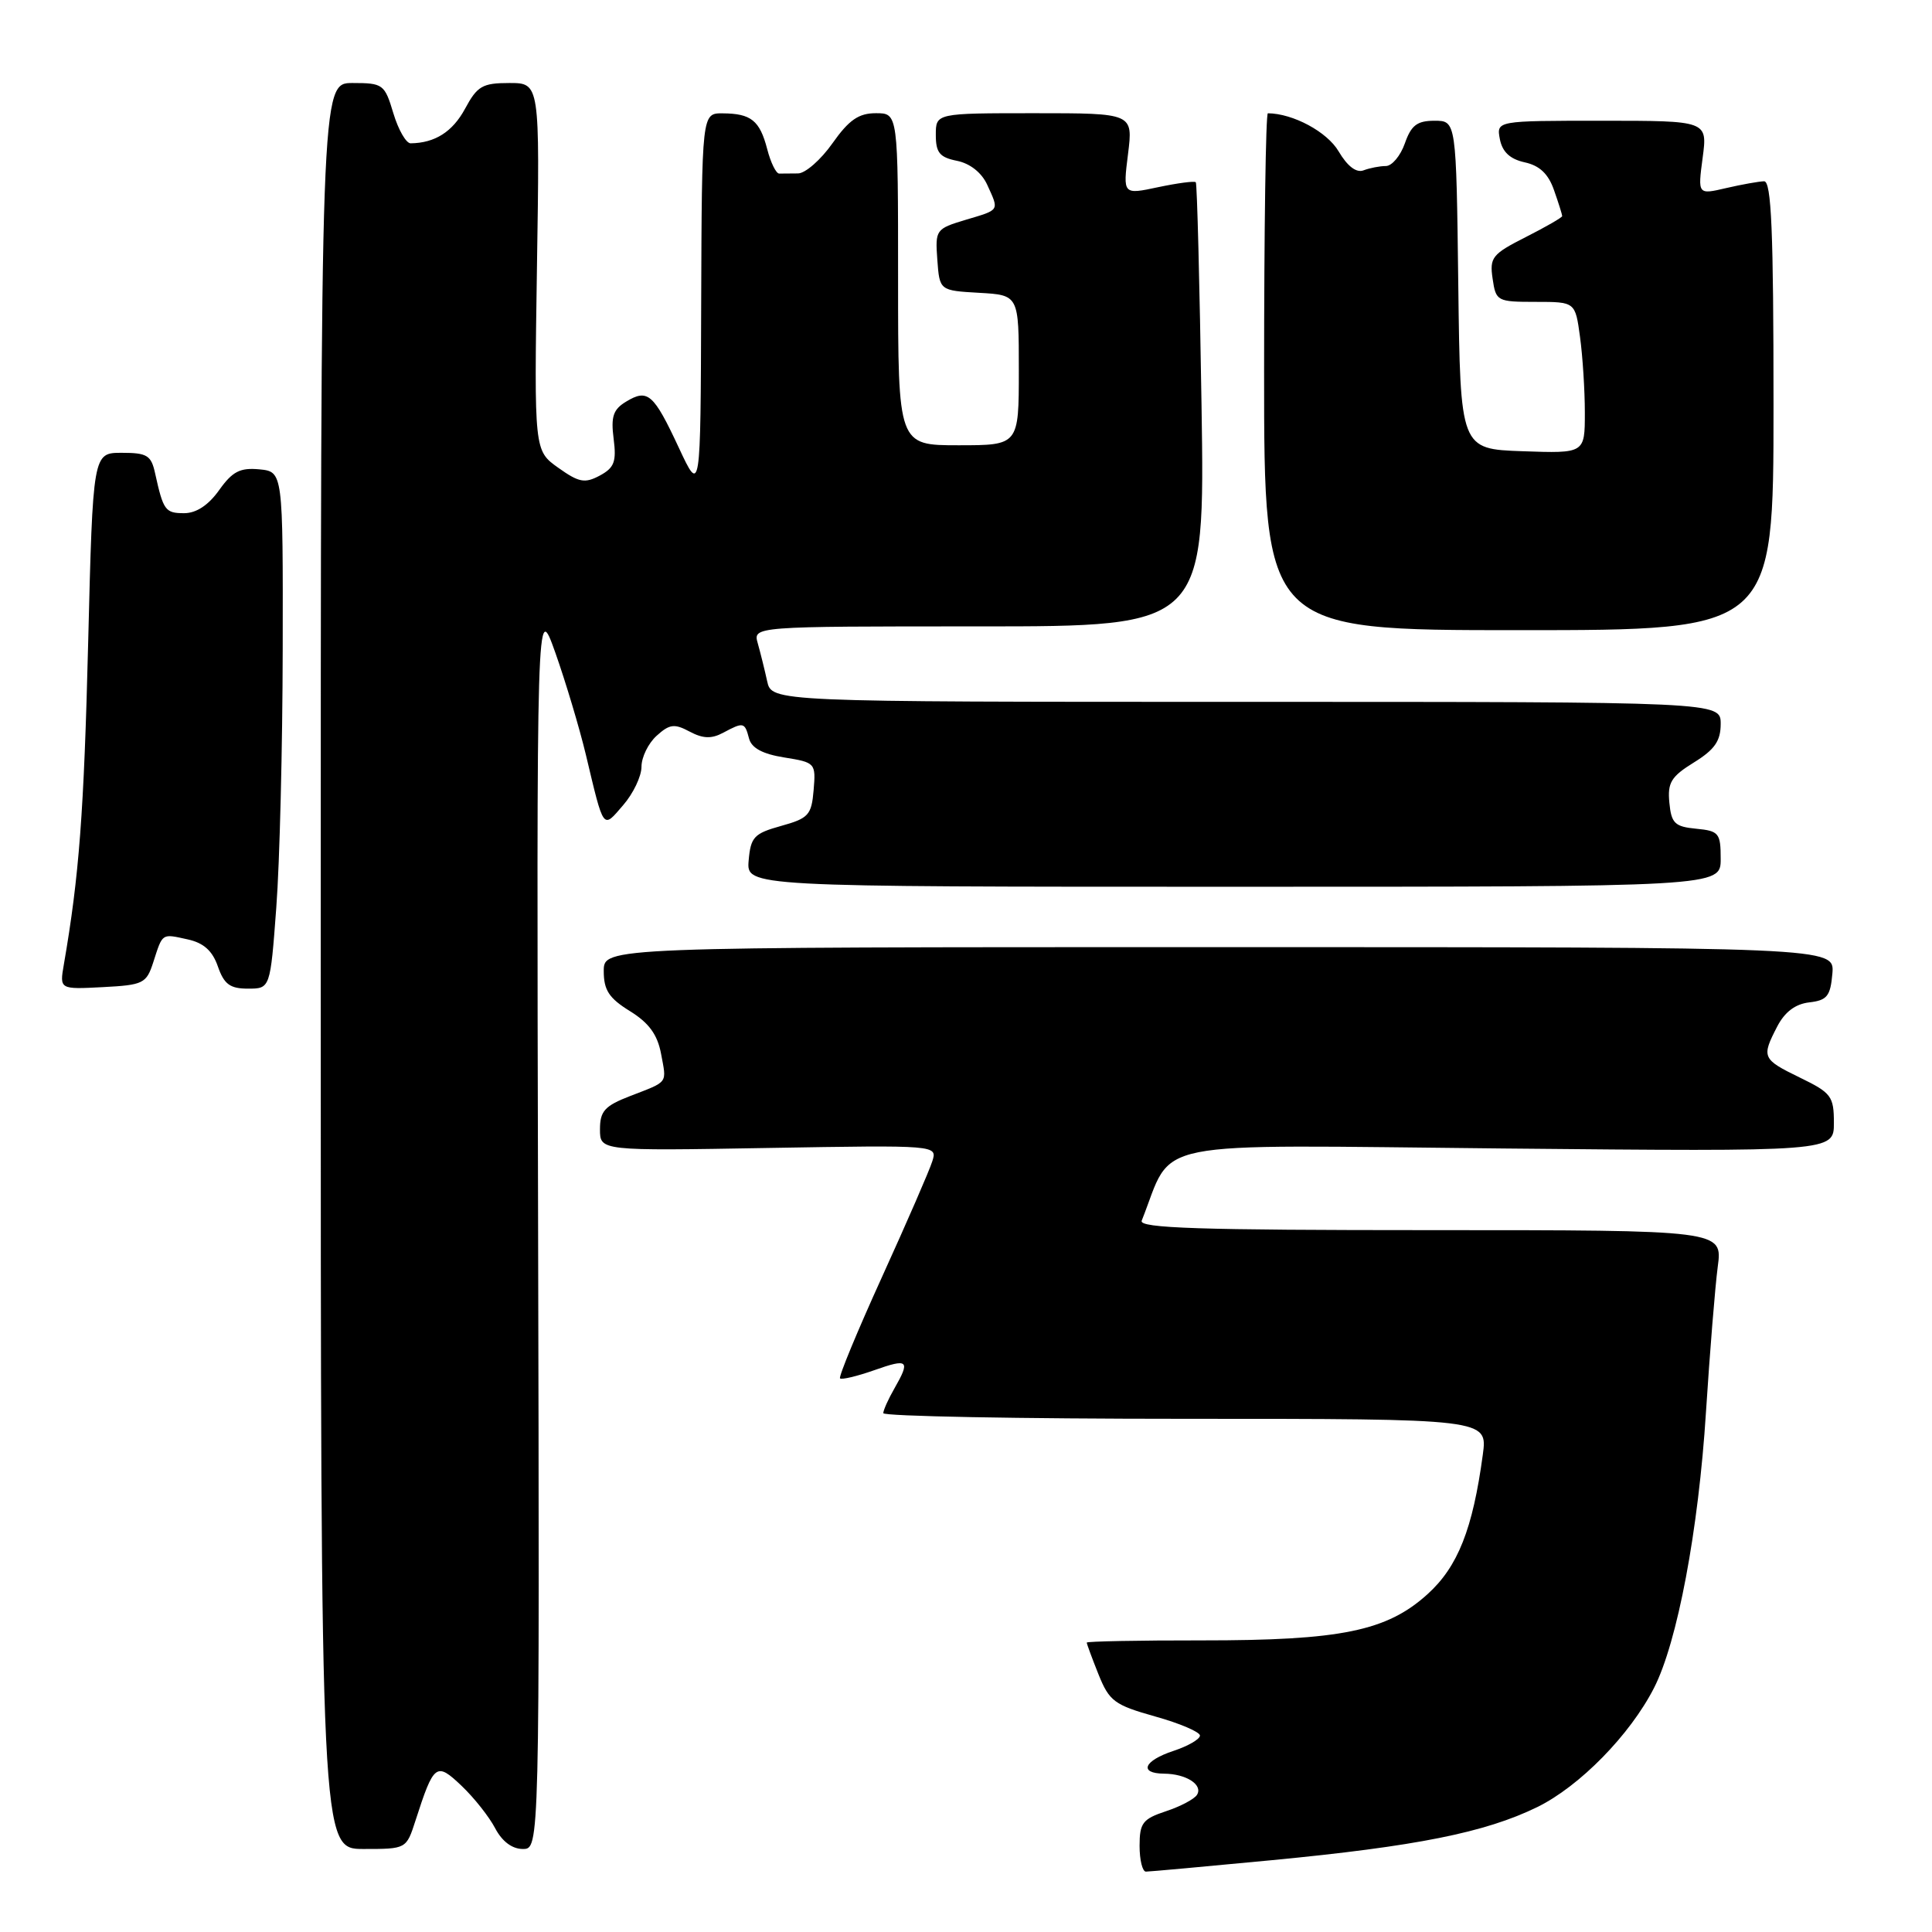 <?xml version="1.0" encoding="UTF-8" standalone="no"?>
<!DOCTYPE svg PUBLIC "-//W3C//DTD SVG 1.1//EN" "http://www.w3.org/Graphics/SVG/1.1/DTD/svg11.dtd" >
<svg xmlns="http://www.w3.org/2000/svg" xmlns:xlink="http://www.w3.org/1999/xlink" version="1.1" viewBox="0 0 256 256">
 <g >
 <path fill="currentColor"
d=" M 168.46 246.49 C 187.66 244.65 196.80 242.82 203.69 239.45 C 209.30 236.70 215.98 229.89 219.16 223.67 C 222.26 217.62 225.06 202.76 226.05 187.10 C 226.56 179.18 227.26 170.51 227.61 167.85 C 228.26 163.00 228.26 163.00 189.52 163.00 C 158.93 163.00 150.89 162.74 151.28 161.75 C 155.65 150.78 151.02 151.71 199.16 152.18 C 243.00 152.60 243.00 152.60 243.00 148.79 C 243.00 145.26 242.66 144.81 238.50 142.79 C 233.49 140.35 233.38 140.10 235.49 136.02 C 236.49 134.09 237.89 133.03 239.74 132.82 C 242.10 132.55 242.54 131.99 242.80 129.00 C 243.09 125.50 243.09 125.50 161.55 125.50 C 80.00 125.50 80.00 125.50 80.00 128.67 C 80.00 131.20 80.69 132.26 83.47 133.98 C 85.98 135.53 87.11 137.08 87.59 139.61 C 88.34 143.64 88.64 143.24 83.50 145.23 C 80.13 146.53 79.50 147.23 79.50 149.64 C 79.50 152.50 79.50 152.50 101.86 152.11 C 124.22 151.73 124.22 151.73 123.53 153.89 C 123.16 155.08 120.17 161.95 116.89 169.16 C 113.61 176.37 111.10 182.44 111.31 182.64 C 111.52 182.85 113.56 182.36 115.84 181.56 C 120.36 179.96 120.66 180.23 118.50 184.00 C 117.71 185.38 117.05 186.84 117.04 187.25 C 117.02 187.66 135.03 188.00 157.06 188.00 C 197.12 188.00 197.12 188.00 196.48 192.75 C 195.15 202.61 193.17 207.61 189.15 211.24 C 183.75 216.13 177.66 217.37 159.25 217.36 C 150.86 217.35 144.00 217.49 144.00 217.65 C 144.00 217.82 144.70 219.72 145.56 221.87 C 146.99 225.42 147.66 225.92 153.06 227.44 C 156.33 228.35 159.00 229.50 159.00 229.97 C 159.00 230.45 157.43 231.36 155.50 232.00 C 151.55 233.30 150.85 234.99 154.25 235.02 C 157.16 235.04 159.43 236.49 158.61 237.82 C 158.26 238.39 156.40 239.37 154.49 240.00 C 151.41 241.02 151.00 241.56 151.00 244.58 C 151.00 246.46 151.38 248.00 151.84 248.00 C 152.30 248.00 159.78 247.32 168.46 246.49 Z  M 55.05 241.25 C 57.50 233.66 57.80 233.43 61.18 236.65 C 62.83 238.22 64.82 240.74 65.61 242.25 C 66.53 244.00 67.86 245.00 69.28 245.00 C 71.50 245.00 71.50 245.00 71.30 162.25 C 71.10 79.50 71.10 79.50 73.59 86.50 C 74.95 90.35 76.77 96.42 77.63 100.00 C 80.05 110.15 79.84 109.86 82.57 106.69 C 83.91 105.15 85.00 102.86 85.00 101.60 C 85.00 100.34 85.90 98.49 87.01 97.49 C 88.72 95.94 89.37 95.86 91.38 96.94 C 93.15 97.88 94.27 97.92 95.81 97.10 C 98.52 95.65 98.68 95.68 99.25 97.85 C 99.58 99.12 101.04 99.91 103.93 100.37 C 108.04 101.03 108.11 101.11 107.81 104.69 C 107.53 108.00 107.14 108.43 103.50 109.44 C 99.91 110.44 99.47 110.91 99.20 114.03 C 98.91 117.50 98.91 117.50 163.45 117.50 C 228.00 117.50 228.00 117.50 228.00 113.81 C 228.00 110.39 227.77 110.10 224.75 109.81 C 221.92 109.54 221.46 109.09 221.20 106.37 C 220.94 103.70 221.43 102.90 224.45 101.03 C 227.20 99.33 228.00 98.18 228.00 95.92 C 228.00 93.00 228.00 93.00 165.12 93.00 C 102.25 93.00 102.25 93.00 101.65 90.25 C 101.32 88.74 100.76 86.49 100.41 85.25 C 99.77 83.00 99.77 83.00 129.71 83.00 C 159.66 83.00 159.66 83.00 159.21 53.75 C 158.96 37.66 158.62 24.34 158.45 24.15 C 158.28 23.96 156.04 24.26 153.47 24.80 C 148.79 25.80 148.79 25.80 149.47 20.40 C 150.14 15.00 150.14 15.00 137.07 15.00 C 124.00 15.00 124.00 15.00 124.00 17.88 C 124.00 20.23 124.51 20.85 126.81 21.31 C 128.54 21.66 130.08 22.88 130.81 24.48 C 132.40 27.98 132.54 27.76 127.95 29.13 C 124.00 30.32 123.91 30.44 124.20 34.42 C 124.50 38.50 124.50 38.50 129.75 38.80 C 135.00 39.10 135.00 39.10 135.00 49.05 C 135.00 59.00 135.00 59.00 127.00 59.00 C 119.00 59.00 119.00 59.00 119.00 37.00 C 119.00 15.00 119.00 15.00 116.06 15.00 C 113.78 15.00 112.50 15.88 110.31 18.98 C 108.77 21.17 106.71 22.97 105.75 22.98 C 104.79 22.99 103.66 23.00 103.25 23.00 C 102.84 23.01 102.12 21.55 101.66 19.76 C 100.67 15.96 99.52 15.04 95.75 15.02 C 93.00 15.00 93.00 15.00 92.91 40.25 C 92.83 65.50 92.83 65.50 89.95 59.33 C 86.60 52.15 85.83 51.48 82.96 53.22 C 81.25 54.25 80.93 55.20 81.31 58.14 C 81.70 61.18 81.40 61.98 79.47 63.02 C 77.49 64.08 76.71 63.93 73.97 61.98 C 70.78 59.71 70.78 59.71 71.15 35.35 C 71.53 11.00 71.53 11.00 67.49 11.00 C 63.92 11.00 63.24 11.40 61.62 14.41 C 59.97 17.46 57.64 18.95 54.41 18.99 C 53.81 18.99 52.78 17.20 52.12 15.00 C 50.97 11.16 50.75 11.00 46.71 11.00 C 42.50 11.00 42.50 11.00 42.50 128.00 C 42.50 245.00 42.50 245.00 48.17 245.00 C 53.84 245.00 53.84 245.00 55.05 241.25 Z  M 20.31 127.50 C 21.57 123.59 21.39 123.71 24.85 124.47 C 26.98 124.93 28.15 125.98 28.87 128.06 C 29.69 130.42 30.48 131.00 32.85 131.00 C 35.81 131.00 35.81 131.00 36.61 120.25 C 37.06 114.34 37.44 98.93 37.46 86.00 C 37.50 62.50 37.50 62.50 34.36 62.19 C 31.81 61.95 30.80 62.47 29.04 64.94 C 27.62 66.94 26.01 68.00 24.40 68.00 C 21.90 68.00 21.64 67.64 20.56 62.75 C 20.04 60.33 19.50 60.00 16.13 60.00 C 12.31 60.00 12.31 60.00 11.68 85.25 C 11.12 107.69 10.49 116.07 8.46 127.80 C 7.89 131.10 7.89 131.10 13.62 130.80 C 18.99 130.52 19.40 130.32 20.31 127.50 Z  M 235.00 53.75 C 235.00 30.60 234.72 24.01 233.75 24.02 C 233.06 24.04 230.80 24.44 228.73 24.92 C 224.96 25.80 224.96 25.80 225.61 20.90 C 226.26 16.00 226.26 16.00 212.27 16.00 C 198.28 16.00 198.28 16.00 198.74 18.44 C 199.07 20.13 200.08 21.08 202.03 21.51 C 204.01 21.94 205.17 23.04 205.92 25.21 C 206.52 26.91 207.00 28.45 207.00 28.63 C 207.00 28.82 204.82 30.07 202.16 31.42 C 197.72 33.67 197.36 34.12 197.78 36.93 C 198.21 39.91 198.38 40.00 203.48 40.00 C 208.73 40.00 208.73 40.00 209.36 44.64 C 209.71 47.19 210.00 51.71 210.00 54.68 C 210.00 60.08 210.00 60.08 201.75 59.79 C 193.50 59.50 193.50 59.50 193.23 37.75 C 192.96 16.00 192.96 16.00 190.08 16.00 C 187.77 16.00 186.99 16.60 186.15 19.00 C 185.57 20.65 184.44 22.00 183.63 22.00 C 182.83 22.00 181.50 22.26 180.68 22.57 C 179.73 22.94 178.54 22.04 177.37 20.05 C 175.85 17.47 171.34 15.04 168.00 15.01 C 167.72 15.00 167.50 30.41 167.50 49.25 C 167.50 83.50 167.50 83.50 201.25 83.50 C 235.00 83.50 235.00 83.50 235.00 53.75 Z "/>
</g>
</svg>
